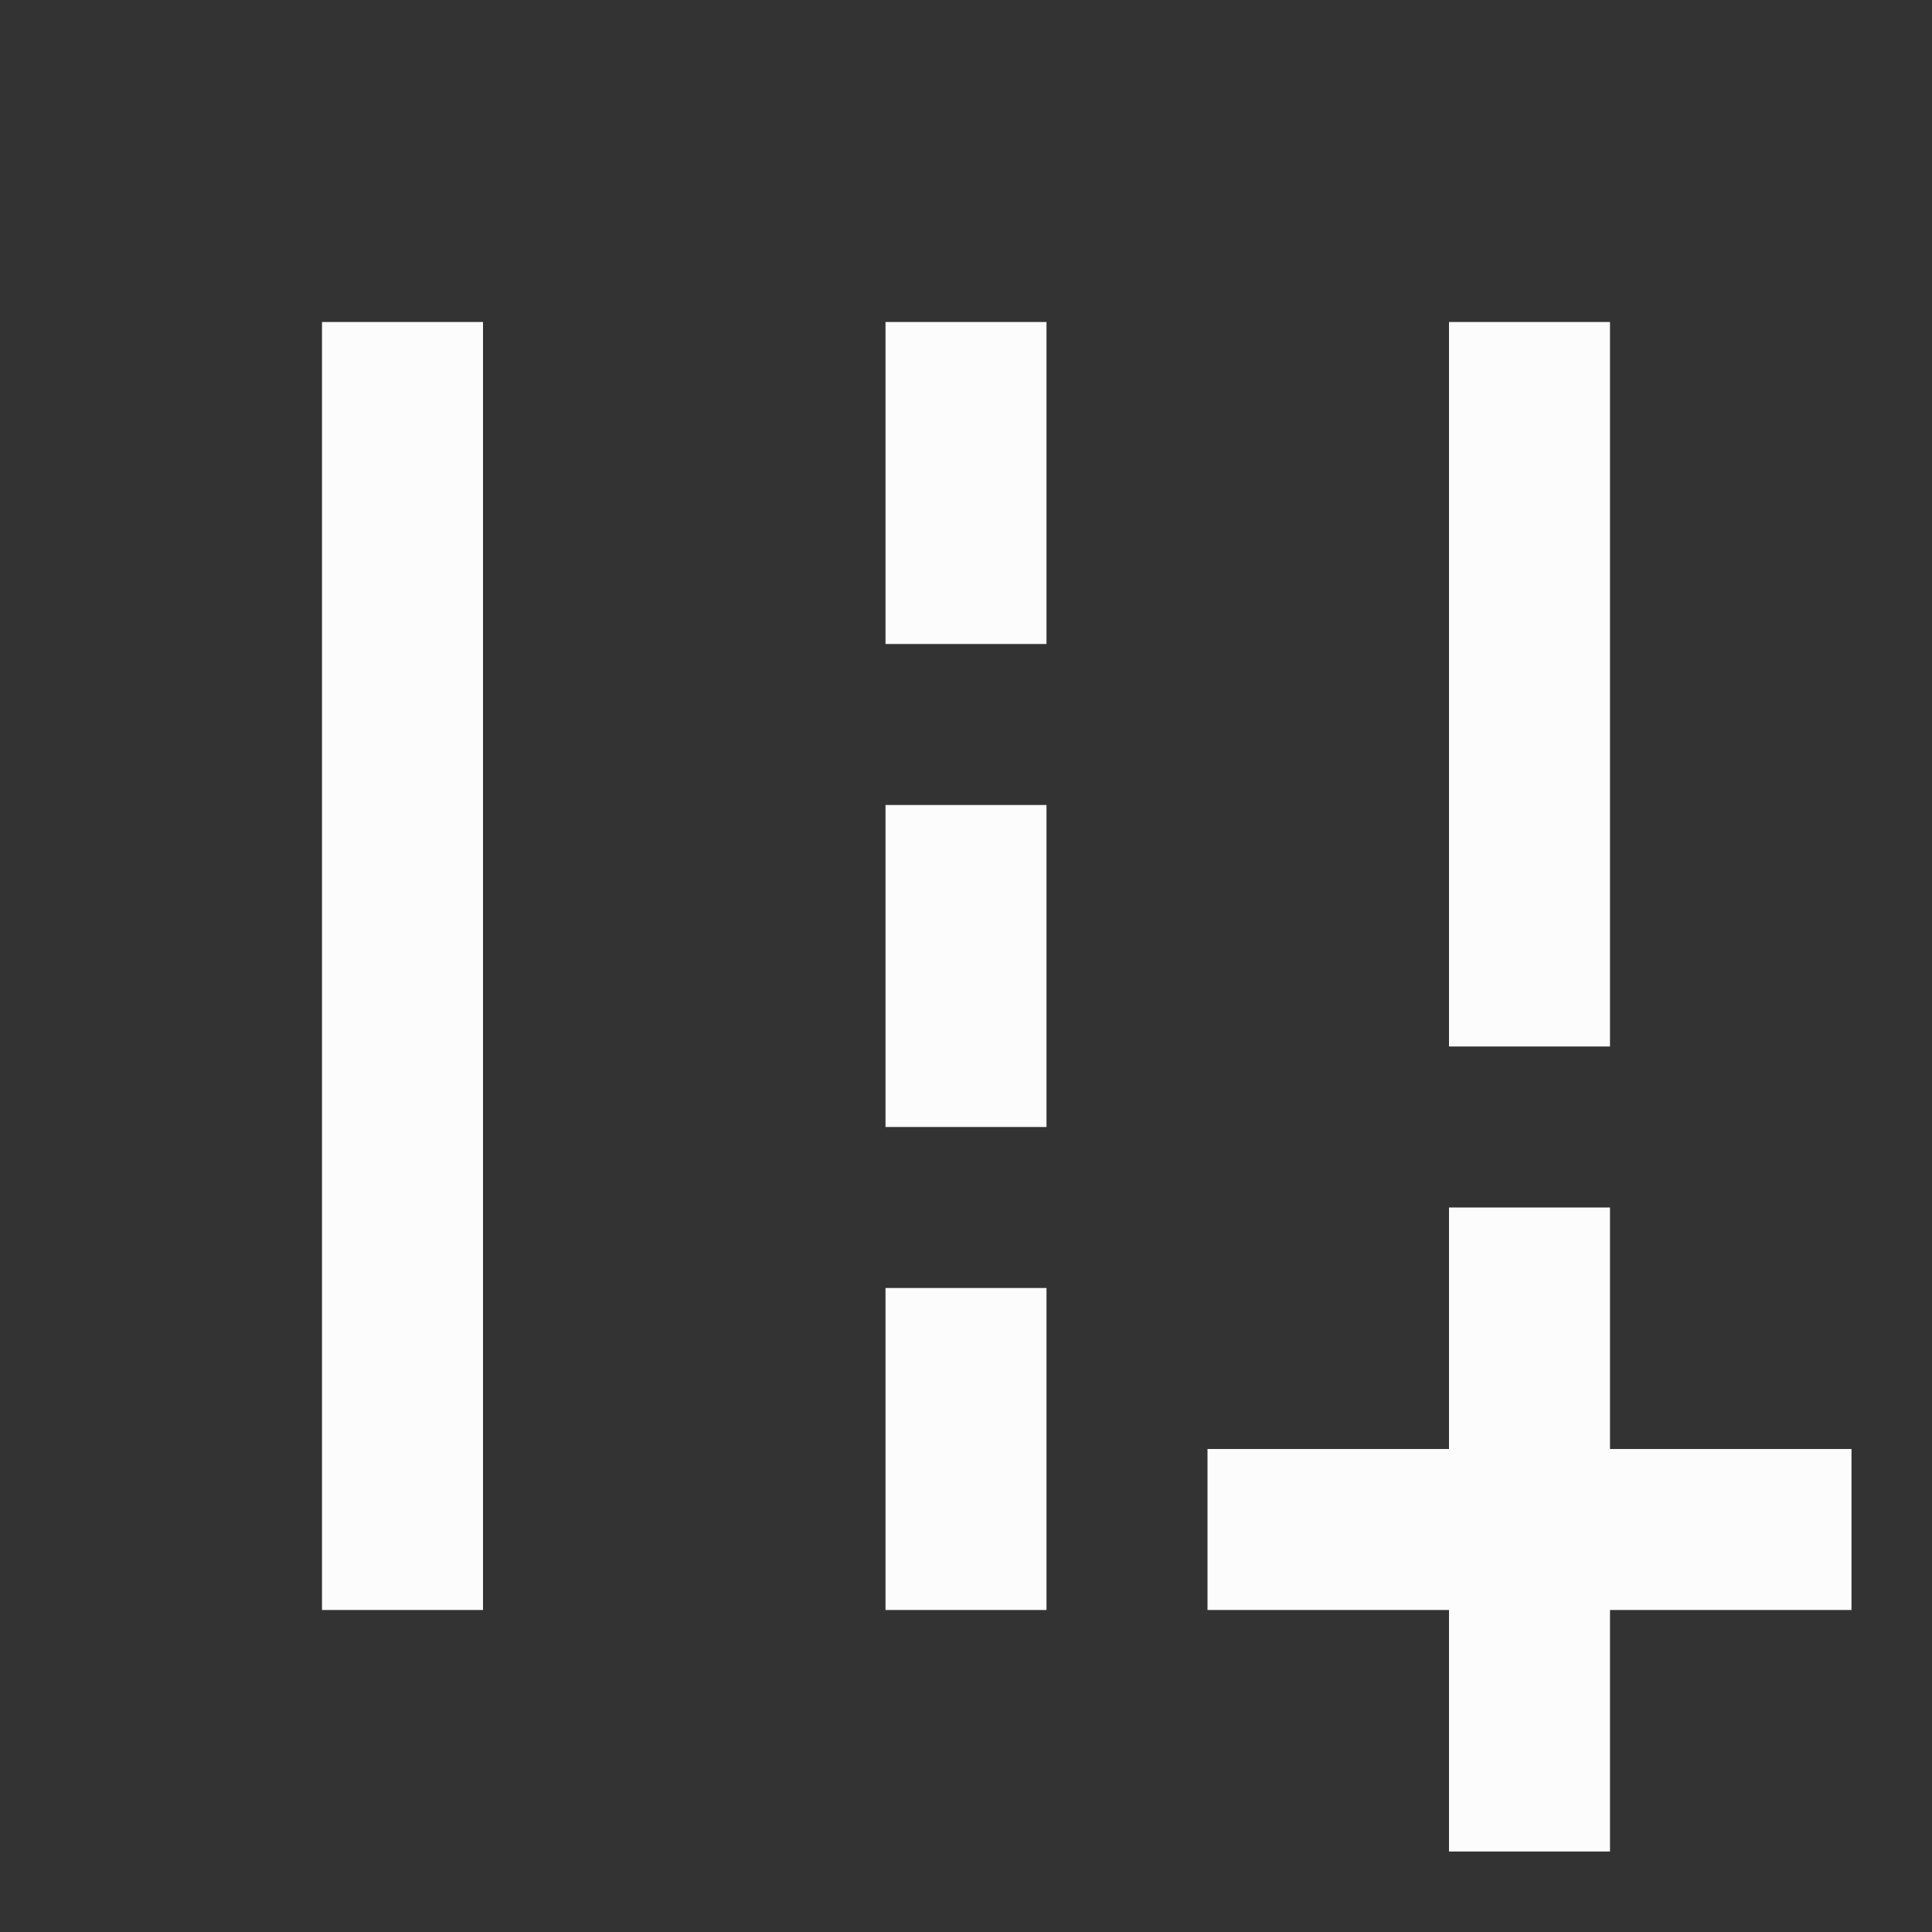 <svg width="24" height="24" viewBox="0 0 24 24" fill="none" xmlns="http://www.w3.org/2000/svg">
<rect x="0" y="0" width="24" height="24" fill="#333333" stroke="none"/>
<g clip-path="url(#clip0_19_23647)">
<path d="M20 18V15H18V18H15V20H18V23H20V20H23V18H20Z" fill="#FCFCFD"/>
<path d="M20 4H18V13H20V4Z" fill="#FCFCFD"/>
<path d="M6 4H4V20H6V4Z" fill="#FCFCFD"/>
<path d="M13 4H11V8H13V4Z" fill="#FCFCFD"/>
<path d="M13 10H11V14H13V10Z" fill="#FCFCFD"/>
<path d="M13 16H11V20H13V16Z" fill="#FCFCFD"/>
</g>
<defs>
<clipPath id="clip0_19_23647">
<rect width="24" height="24" fill="white"/>
</clipPath>
</defs>
</svg>
